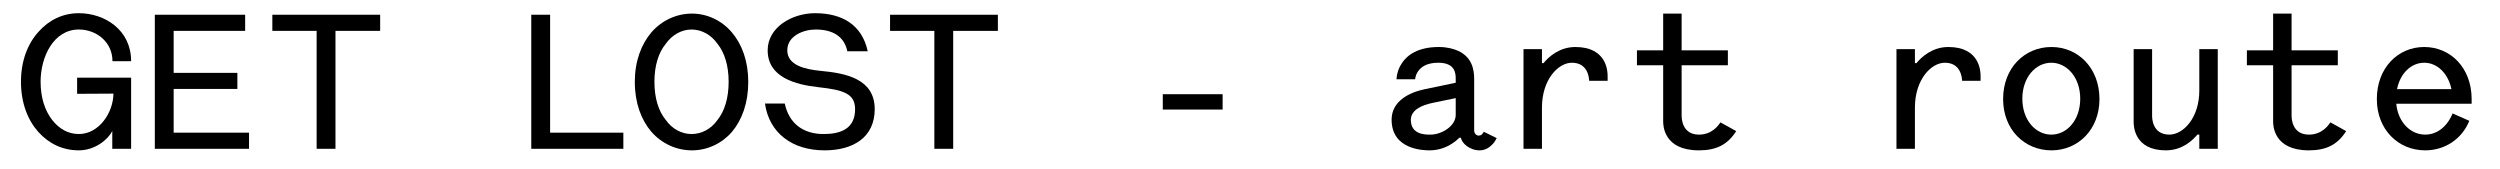 <?xml version="1.0" encoding="utf-8"?>
<!-- Generator: Adobe Illustrator 15.0.0, SVG Export Plug-In . SVG Version: 6.00 Build 0)  -->
<!DOCTYPE svg PUBLIC "-//W3C//DTD SVG 1.1//EN" "http://www.w3.org/Graphics/SVG/1.1/DTD/svg11.dtd">
<svg version="1.1" id="Layer_1" xmlns="http://www.w3.org/2000/svg" xmlns:xlink="http://www.w3.org/1999/xlink" x="0px" y="0px"
	 width="1287px" height="87px" viewBox="0 0 1287 87" enable-background="new 0 0 1287 87" xml:space="preserve">
<g>
	<path d="M57.803,67.399c-2.1,4.4-8.901,10.001-17.201,10.001c-8.301,0-15.401-3.4-20.901-9.501c-5.5-6.2-8.9-15.001-8.9-25.802
		c0-10.7,3.4-19.501,9-25.701c5.4-6.101,12.5-9.601,20.801-9.601c13.201,0,26.901,8.501,26.901,24.702h-9.601
		c0-9.901-8.3-16.302-17.301-16.302c-13.001,0-19.701,14.001-19.701,26.901c0,8.301,2.3,15.002,6,19.701
		c3.6,4.601,8.2,7.201,13.701,7.201c10.4,0,17.701-11.001,17.801-20.802l-18.701,0.101v-8.301h27.801V76.6h-9.7V67.399z"/>
	<path d="M126.203,15.896H89.401v21.602h32.802v8.301H89.401V68.3h38.803v8.3H79.701V7.596h46.502V15.896z"/>
	<path d="M195.704,15.896h-23.001V76.6h-9.701V15.896H140.2V7.596h55.503V15.896z"/>
	<path d="M283.201,68.3h37.702v8.3h-47.402V7.596h9.7V68.3z"/>
	<path d="M335.4,16.597c5.301-6.101,12.901-9.601,20.802-9.601c7.8,0,15.301,3.5,20.501,9.601c5.301,6.2,8.501,14.901,8.501,25.602
		c0,10.8-3.2,19.501-8.401,25.701c-5.3,6.101-12.801,9.501-20.601,9.501c-7.9,0-15.501-3.4-20.901-9.601
		c-5.2-6.101-8.501-14.802-8.501-25.602C326.8,31.498,330.101,22.797,335.4,16.597z M342.701,61.699c3.3,4.7,8.2,7.301,13.301,7.301
		c5.2,0,10.101-2.601,13.4-7.301c3.601-4.5,5.701-11.201,5.701-19.602c0-8.301-2.101-15-5.701-19.501c-3.3-4.7-8.2-7.4-13.4-7.4
		c-5.101,0-10.001,2.7-13.301,7.4c-3.7,4.501-5.801,11.2-5.801,19.501C336.9,50.498,339.001,57.199,342.701,61.699z"/>
	<path d="M446.703,26.396h-10.5c-1.601-7.6-7.4-11.2-16.302-11.2c-6.2,0-14.601,3.2-14.601,10.7c0,7.801,9.201,9.801,17.301,10.602
		c12.901,1.199,27.702,4.1,27.702,19.701c0,14.601-11.201,21.201-25.802,21.201c-16.701,0-28.502-8.9-30.702-24.102h10.201
		c2.2,10.4,9.601,15.701,20.001,15.701c8.501,0,16.201-2.5,16.201-12.801c0-8.001-6-9.9-18.801-11.301
		c-11.801-1.301-26.202-5-26.202-19.002c0-11.9,12.601-19.101,24.401-19.101C433.703,6.796,443.804,12.896,446.703,26.396z"/>
	<path d="M513.704,15.896h-23.002V76.6h-9.7V15.896H458.2V7.596h55.504V15.896z"/>
	<path d="M598.601,48.498h30.803v7.9h-30.803V48.498z"/>
	<path d="M718.9,40.798c0.2-3.101,1.101-5.8,2.801-8.3c2.699-4.102,8.2-8.301,19.001-8.301c4.3,0,7.5,0.9,10,2
		c6.9,3.2,8.201,9.301,8.201,14.4V67.1c0,1.7,1.2,2.7,2.3,2.7s1.6-0.5,2-1c0.3-0.3,0.5-0.601,0.601-1l6.7,3.3
		c-0.601,1.2-1.301,2.301-2.2,3.2c-1.5,1.601-3.7,3.101-6.601,3.101c-5.2,0-9.301-3.801-9.601-6.5h-0.8
		c-5.2,5.1-11.001,6.5-15.301,6.5c-3.2,0-19.602-0.301-19.602-15.801c0-9.602,9.2-14.002,16.701-15.602l16.301-3.4v-2
		c0-2.8-0.2-8.301-9-8.301c-5.9,0-8.801,2.201-10.301,4.301c-0.9,1.2-1.4,2.6-1.601,4.2H718.9z M749.402,50.498l-12.001,2.5
		c-5.4,1.101-11.101,3.601-11.101,8.701c0,7.4,7.001,7.601,9.701,7.601h0.399c5.9,0,13.001-4.501,13.001-10.101V50.498z"/>
	<path d="M784.301,76.6V25.297h9.5v7.201h0.801c2.5-3.101,8.101-8.301,16.4-8.301c16.501,0,16.602,13,16.602,14.9v2.5h-9.501
		c-0.1-2.1-0.899-9.301-8.9-9.301c-7,0-15.401,8.602-15.401,23.102V76.6H784.301z"/>
	<path d="M856.201,25.896v-18.9h9.501v18.9h23.801v7.701h-23.801v25.901c0,1.2,0.1,9.801,8.9,9.801c6.7,0,9.9-4.601,11.101-6.301
		l8.101,4.501c-4.4,6.9-10.101,9.9-19.201,9.9c-18.302,0-18.401-13.001-18.401-14.901V33.598H842.7v-7.701H856.201z"/>
	<path d="M976.301,76.6V25.297h9.5v7.201h0.801c2.5-3.101,8.101-8.301,16.4-8.301c16.501,0,16.602,13,16.602,14.9v2.5h-9.501
		c-0.1-2.1-0.899-9.301-8.9-9.301c-7,0-15.401,8.602-15.401,23.102V76.6H976.301z"/>
	<path d="M1056.102,24.197c13.701,0,24.702,10.801,24.702,26.801c0,15.701-11.001,26.402-24.702,26.402
		c-13.9,0-24.901-10.701-24.901-26.402C1031.2,34.998,1042.201,24.197,1056.102,24.197z M1056.002,69.3
		c8.101,0,14.901-7.501,14.901-18.501c0-10.9-6.801-18.502-14.901-18.502s-14.901,7.602-14.901,18.502
		C1041.101,61.799,1047.901,69.3,1056.002,69.3z"/>
	<path d="M1141.703,25.297V76.6h-9.5v-7.3h-1c-2.601,3.101-7.901,8.101-16.201,8.101c-16.501,0-16.602-12.801-16.602-14.701V25.297
		h9.501V59.6c0,1.199,0.1,9.7,8.9,9.7c7,0,15.401-8.401,15.401-22.702V25.297H1141.703z"/>
	<path d="M1170.201,25.896v-18.9h9.501v18.9h23.801v7.701h-23.801v25.901c0,1.2,0.1,9.801,8.9,9.801c6.7,0,9.9-4.601,11.101-6.301
		l8.101,4.501c-4.4,6.9-10.101,9.9-19.201,9.9c-18.302,0-18.401-13.001-18.401-14.901V33.598H1156.7v-7.701H1170.201z"/>
	<path d="M1233.602,53.398c0.899,9.601,7.4,15.901,14.9,15.901c6.101,0,11.301-4.101,14.101-10.901l8.601,3.801
		c-3.8,9.4-12.601,15.201-22.701,15.201c-13.9,0-24.901-10.701-24.901-26.402c0-16,10.801-26.801,24.401-26.801
		s24.401,10.801,24.401,26.801v2.4H1233.602z M1234.001,45.898h28.002c-1.7-8.201-7.4-13.602-14.001-13.602
		C1241.302,32.297,1235.602,37.697,1234.001,45.898z"/>
</g>
</svg>
